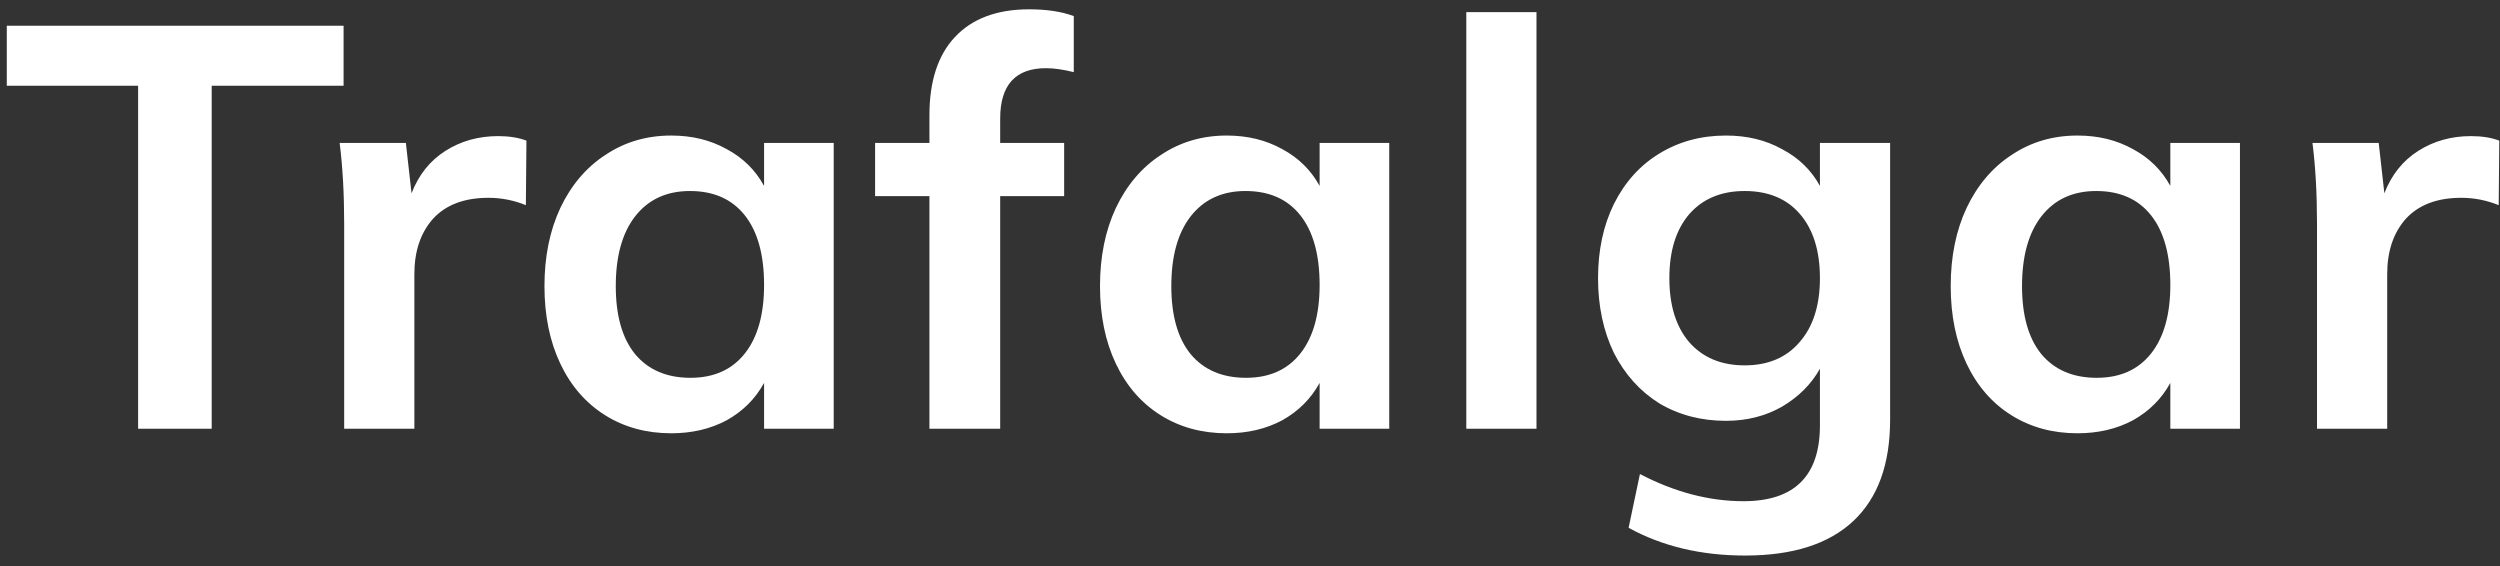<svg width="106" height="24" viewBox="0 0 106 24" fill="none" xmlns="http://www.w3.org/2000/svg">
<rect x="0" y="0" width="106" height="24" fill="#333333" stroke="none"/>
<path d="M5.856 3.635H0.288V1.091H14.568V3.635H8.976V18.179H5.856V3.635ZM21.121 5.771C21.585 5.771 21.985 5.835 22.321 5.963L22.297 8.699C21.785 8.491 21.257 8.387 20.713 8.387C19.689 8.387 18.905 8.683 18.361 9.275C17.833 9.867 17.569 10.651 17.569 11.627V18.179H14.593V9.491C14.593 8.211 14.529 7.067 14.401 6.059H17.209L17.449 8.195C17.753 7.411 18.233 6.811 18.889 6.395C19.545 5.979 20.289 5.771 21.121 5.771ZM35.349 6.059V18.179H32.397V16.235C32.029 16.907 31.501 17.435 30.813 17.819C30.125 18.187 29.341 18.371 28.461 18.371C27.405 18.371 26.469 18.115 25.653 17.603C24.837 17.091 24.205 16.363 23.757 15.419C23.309 14.475 23.085 13.379 23.085 12.131C23.085 10.883 23.309 9.779 23.757 8.819C24.221 7.843 24.861 7.091 25.677 6.563C26.493 6.019 27.421 5.747 28.461 5.747C29.341 5.747 30.125 5.939 30.813 6.323C31.501 6.691 32.029 7.211 32.397 7.883V6.059H35.349ZM29.277 16.019C30.269 16.019 31.037 15.675 31.581 14.987C32.125 14.299 32.397 13.331 32.397 12.083C32.397 10.803 32.125 9.819 31.581 9.131C31.037 8.443 30.261 8.099 29.253 8.099C28.261 8.099 27.485 8.459 26.925 9.179C26.381 9.883 26.109 10.867 26.109 12.131C26.109 13.379 26.381 14.339 26.925 15.011C27.485 15.683 28.269 16.019 29.277 16.019ZM44.352 2.891C43.056 2.891 42.408 3.603 42.408 5.027V6.059H45.12V8.315H42.408V18.179H39.408V8.315H37.104V6.059H39.408V4.883C39.408 3.443 39.768 2.339 40.488 1.571C41.224 0.787 42.272 0.395 43.632 0.395C44.384 0.395 45.016 0.491 45.528 0.683V3.059C45.08 2.947 44.688 2.891 44.352 2.891ZM58.904 6.059V18.179H55.952V16.235C55.584 16.907 55.056 17.435 54.368 17.819C53.68 18.187 52.896 18.371 52.016 18.371C50.96 18.371 50.024 18.115 49.208 17.603C48.392 17.091 47.76 16.363 47.312 15.419C46.864 14.475 46.64 13.379 46.64 12.131C46.64 10.883 46.864 9.779 47.312 8.819C47.776 7.843 48.416 7.091 49.232 6.563C50.048 6.019 50.976 5.747 52.016 5.747C52.896 5.747 53.68 5.939 54.368 6.323C55.056 6.691 55.584 7.211 55.952 7.883V6.059H58.904ZM52.832 16.019C53.824 16.019 54.592 15.675 55.136 14.987C55.68 14.299 55.952 13.331 55.952 12.083C55.952 10.803 55.68 9.819 55.136 9.131C54.592 8.443 53.816 8.099 52.808 8.099C51.816 8.099 51.04 8.459 50.48 9.179C49.936 9.883 49.664 10.867 49.664 12.131C49.664 13.379 49.936 14.339 50.48 15.011C51.04 15.683 51.824 16.019 52.832 16.019ZM62.171 0.515H65.147V18.179H62.171V0.515ZM80.141 6.059V17.795C80.141 19.683 79.621 21.115 78.581 22.091C77.541 23.067 76.013 23.555 73.997 23.555C72.125 23.555 70.477 23.163 69.053 22.379L69.533 20.099C71.005 20.867 72.469 21.251 73.925 21.251C76.085 21.251 77.165 20.179 77.165 18.035V15.635C76.797 16.291 76.261 16.827 75.557 17.243C74.853 17.643 74.061 17.843 73.181 17.843C72.125 17.843 71.181 17.595 70.349 17.099C69.533 16.587 68.893 15.875 68.429 14.963C67.981 14.035 67.757 12.979 67.757 11.795C67.757 10.611 67.981 9.563 68.429 8.651C68.893 7.723 69.533 7.011 70.349 6.515C71.181 6.003 72.125 5.747 73.181 5.747C74.077 5.747 74.869 5.939 75.557 6.323C76.261 6.691 76.797 7.211 77.165 7.883V6.059H80.141ZM73.973 15.491C74.965 15.491 75.741 15.163 76.301 14.507C76.877 13.851 77.165 12.947 77.165 11.795C77.165 10.643 76.885 9.739 76.325 9.083C75.765 8.427 74.981 8.099 73.973 8.099C72.981 8.099 72.197 8.427 71.621 9.083C71.061 9.739 70.781 10.643 70.781 11.795C70.781 12.947 71.061 13.851 71.621 14.507C72.197 15.163 72.981 15.491 73.973 15.491ZM94.974 6.059V18.179H92.022V16.235C91.654 16.907 91.126 17.435 90.438 17.819C89.75 18.187 88.966 18.371 88.086 18.371C87.03 18.371 86.094 18.115 85.278 17.603C84.462 17.091 83.83 16.363 83.382 15.419C82.934 14.475 82.71 13.379 82.71 12.131C82.71 10.883 82.934 9.779 83.382 8.819C83.846 7.843 84.486 7.091 85.302 6.563C86.118 6.019 87.046 5.747 88.086 5.747C88.966 5.747 89.75 5.939 90.438 6.323C91.126 6.691 91.654 7.211 92.022 7.883V6.059H94.974ZM88.902 16.019C89.894 16.019 90.662 15.675 91.206 14.987C91.75 14.299 92.022 13.331 92.022 12.083C92.022 10.803 91.75 9.819 91.206 9.131C90.662 8.443 89.886 8.099 88.878 8.099C87.886 8.099 87.11 8.459 86.55 9.179C86.006 9.883 85.734 10.867 85.734 12.131C85.734 13.379 86.006 14.339 86.55 15.011C87.11 15.683 87.894 16.019 88.902 16.019ZM104.769 5.771C105.233 5.771 105.633 5.835 105.969 5.963L105.945 8.699C105.433 8.491 104.905 8.387 104.361 8.387C103.337 8.387 102.553 8.683 102.009 9.275C101.481 9.867 101.217 10.651 101.217 11.627V18.179H98.241V9.491C98.241 8.211 98.177 7.067 98.049 6.059H100.857L101.097 8.195C101.401 7.411 101.881 6.811 102.537 6.395C103.193 5.979 103.937 5.771 104.769 5.771Z" fill="white"/>
</svg>
